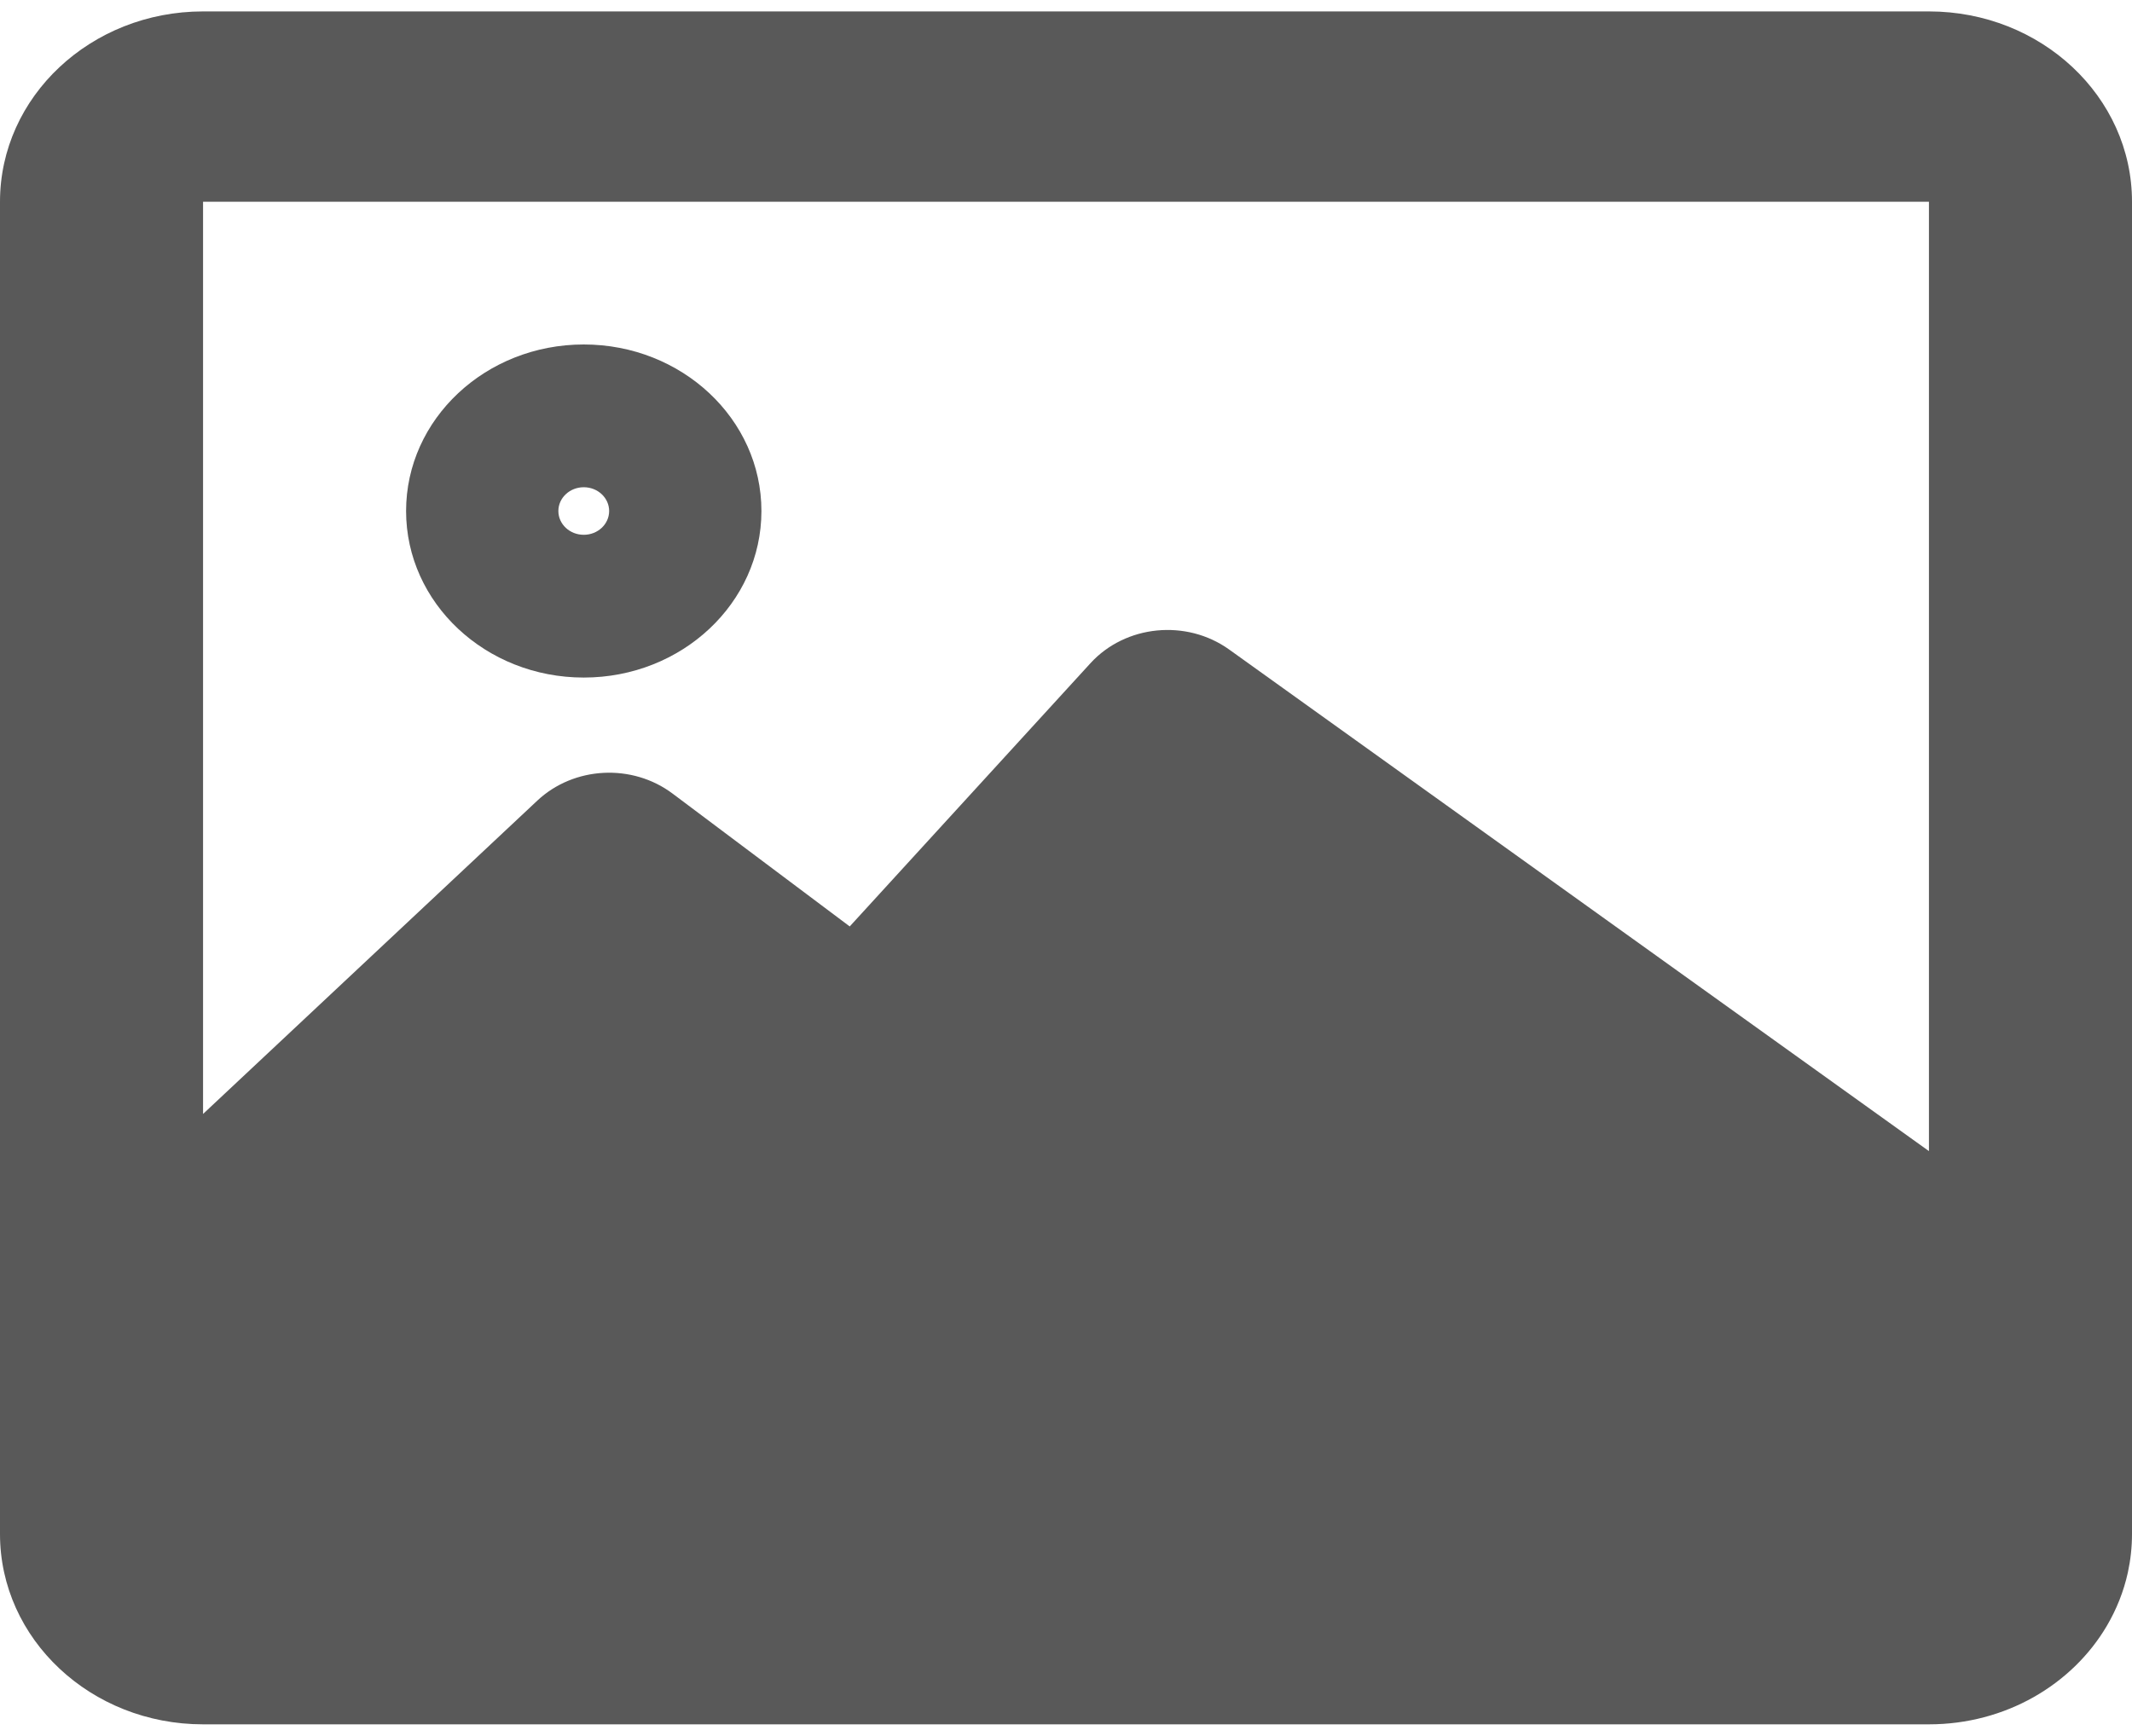 <svg width="70" height="57" viewBox="0 0 70 57" fill="none" xmlns="http://www.w3.org/2000/svg">
<path fill-rule="evenodd" clip-rule="evenodd" d="M13.333 16.781C13.333 13.761 15.945 11.312 19.167 11.312C22.388 11.312 25 13.761 25 16.781C25 19.802 22.388 22.25 19.167 22.25C15.945 22.25 13.333 19.802 13.333 16.781ZM19.167 17.562C19.627 17.562 20 17.213 20 16.781C20 16.35 19.627 16 19.167 16C18.706 16 18.333 16.35 18.333 16.781C18.333 17.213 18.706 17.562 19.167 17.562Z" fill="black" fill-opacity="0.65"/>
<path fill-rule="evenodd" clip-rule="evenodd" d="M0 6.625C0 3.173 2.985 0.375 6.667 0.375H63.333C67.015 0.375 70 3.173 70 6.625V50.375C70 50.806 69.953 51.228 69.865 51.635C69.728 52.261 69.491 52.853 69.171 53.396C68.035 55.322 65.846 56.625 63.333 56.625H6.667C2.985 56.625 0 53.827 0 50.375M63.333 37.801V6.625H6.667V36.581L17.643 26.29C18.844 25.164 20.756 25.065 22.082 26.06L27.899 30.423L35.803 21.779C36.954 20.52 38.953 20.323 40.358 21.33L63.333 37.801Z" fill="black" fill-opacity="0.65"/>
</svg>
